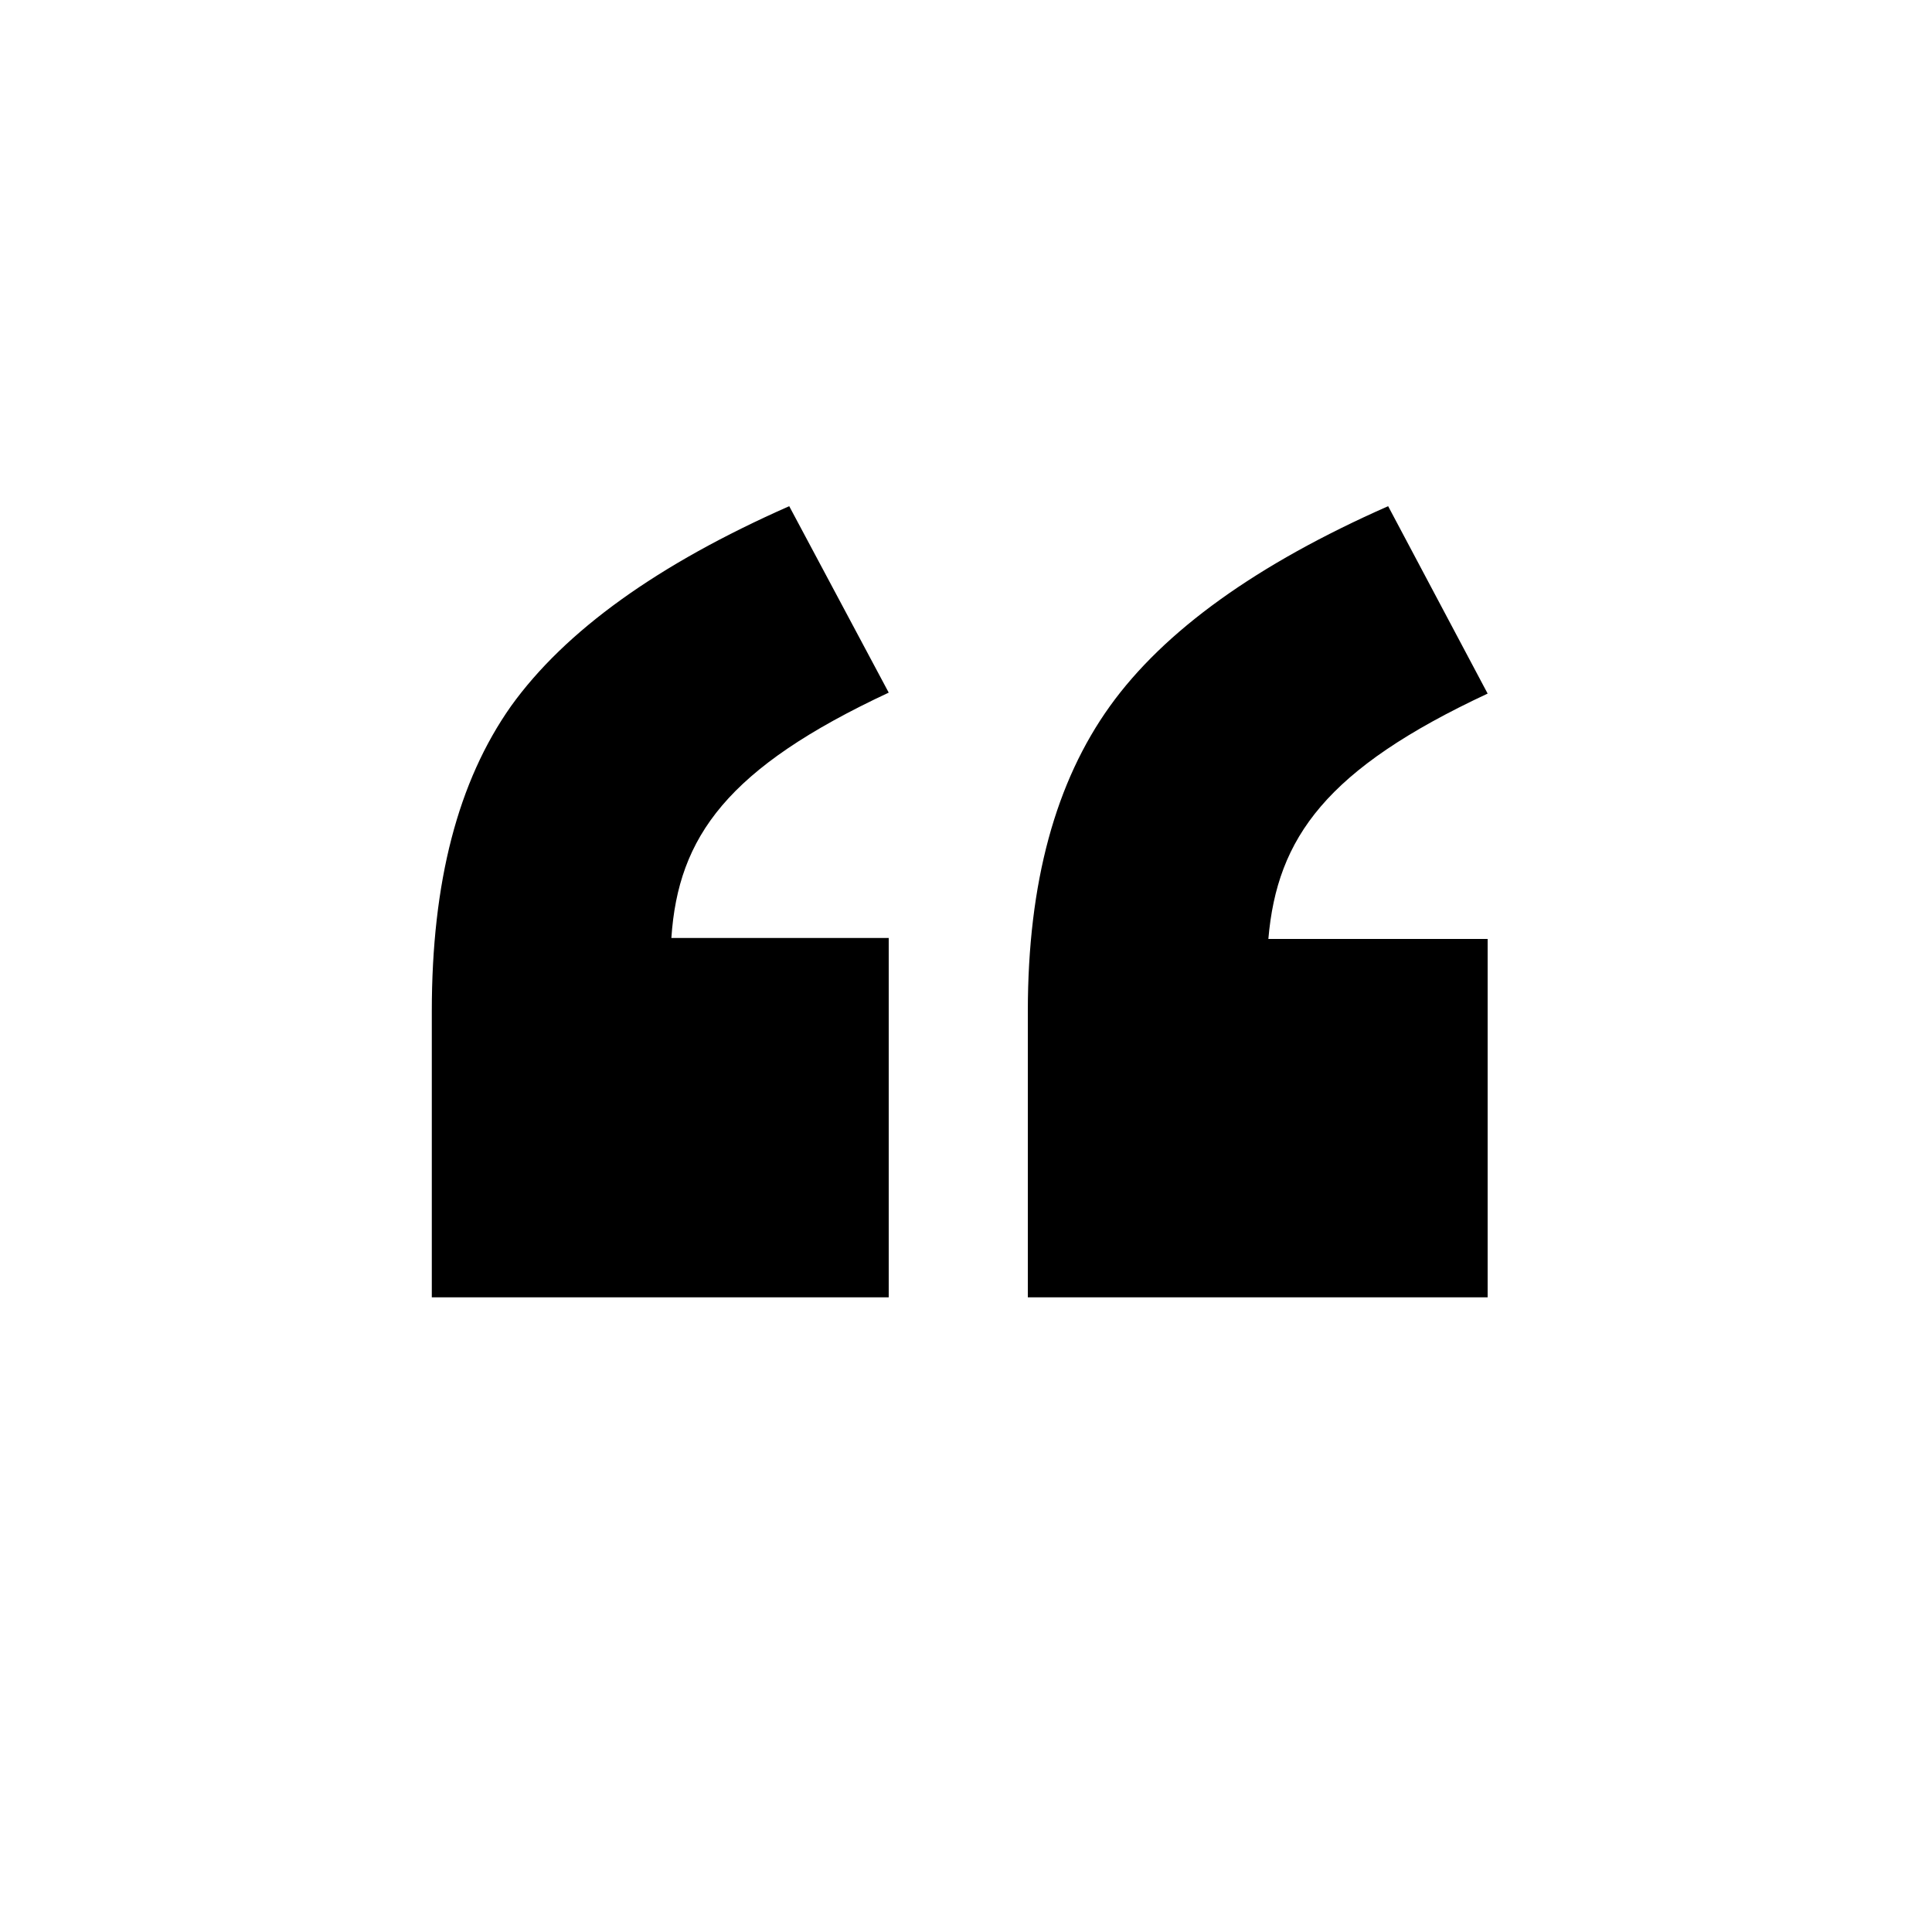 <?xml version="1.0" encoding="utf-8"?>
<!-- Generator: Adobe Illustrator 19.0.0, SVG Export Plug-In . SVG Version: 6.00 Build 0)  -->
<svg version="1.1" id="图层_1" xmlns="http://www.w3.org/2000/svg" xmlns:xlink="http://www.w3.org/1999/xlink" x="0px" y="0px"
	 viewBox="0 0 200 200" style="enable-background:new 0 0 200 200;" xml:space="preserve">
<g id="XMLID_2_">
	<path id="XMLID_3_" d="M92,134.3H44.7v-29.6c0-13.4,2.7-23.8,8.2-31.6c5.6-7.8,15.2-14.7,28.8-20.7L92,71.7
		c-16.7,7.8-21.8,14.9-22.5,25.4H92V134.3z M153.9,134.3h-47.5v-29.6c0-13.4,2.9-23.8,8.5-31.6s15.2-14.7,28.8-20.7l10.3,19.4
		c-16.7,7.8-21.8,14.9-22.7,25.4h22.7V134.3z"/>
</g>
</svg>
